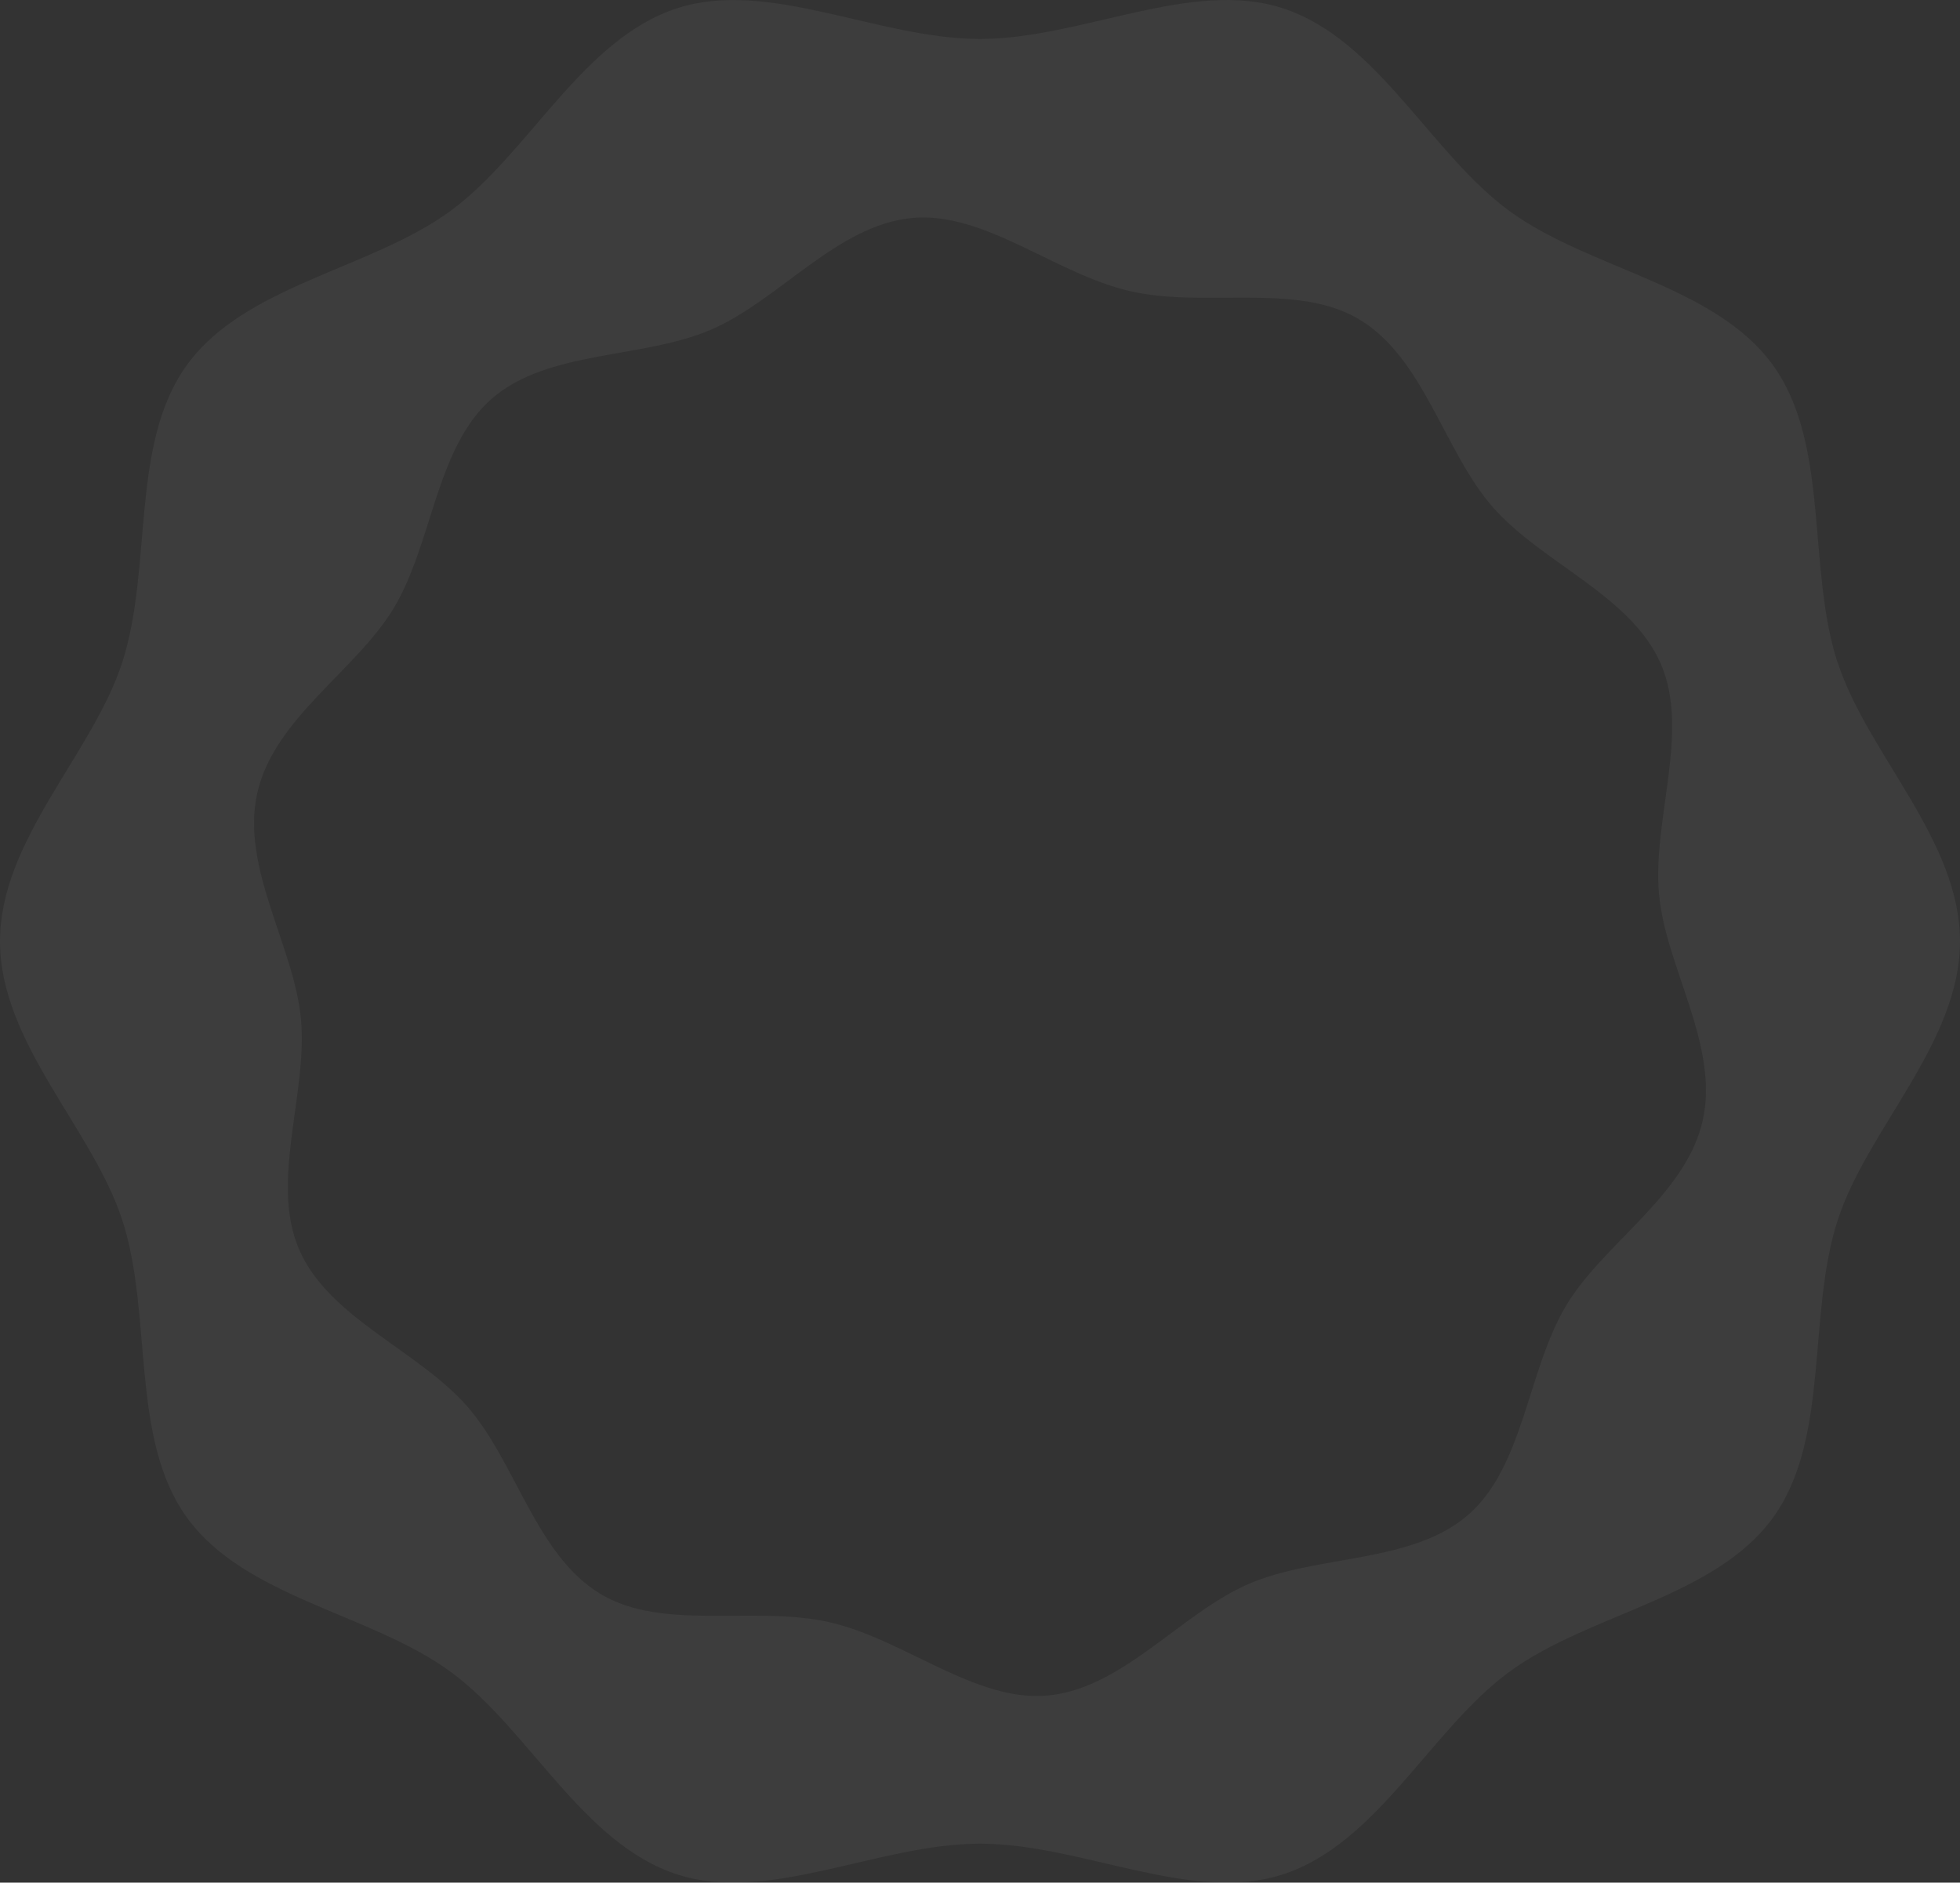 <svg width="1422" height="1366" viewBox="0 0 1422 1366" fill="none" xmlns="http://www.w3.org/2000/svg">
  <rect x="0" y="0" width="1422" height="1366" fill="#333333" stroke="none"/>
  <path opacity="0.1"
    d="M1333.14 480.625C1310.78 411.681 1327.84 322.044 1286.1 264.671C1243.96 206.734 1153.25 195.444 1095.34 153.258C1038.02 111.513 999.494 28.346 930.621 5.967C864.197 -15.609 784.488 28.265 710.88 28.265C637.271 28.265 557.642 -15.609 491.178 6.007C422.305 28.386 383.775 111.513 326.462 153.298C268.587 195.485 177.84 206.734 135.698 264.711C93.997 322.084 111.015 411.761 88.659 480.665C67.147 547.119 0 609.314 0 683C0 756.686 67.147 818.881 88.74 885.375C111.095 954.32 94.037 1043.96 135.778 1101.33C177.921 1159.27 268.627 1170.56 326.542 1212.74C383.856 1254.49 422.386 1337.65 491.258 1360.03C557.682 1381.61 637.392 1337.73 711 1337.73C784.608 1337.73 864.318 1381.61 930.742 1360.03C999.614 1337.65 1038.14 1254.53 1095.46 1212.74C1153.33 1170.56 1244.08 1159.31 1286.22 1101.33C1327.92 1043.96 1310.91 954.279 1333.26 885.375C1354.81 818.881 1422 756.686 1422 683C1422 609.314 1354.85 547.119 1333.26 480.625H1333.14ZM1235.29 813.176C1222.97 867.536 1163.09 902.169 1136.07 947.57C1108.06 994.658 1105.69 1063.64 1065.36 1098.96C1024.62 1134.64 955.826 1127.77 906.099 1149.18C856.852 1170.39 814.55 1225.24 760.046 1230.22C707.428 1235.04 656.014 1189.32 601.711 1177.02C547.408 1164.73 481.305 1183.73 435.952 1156.69C388.913 1128.65 374.384 1060.91 339.065 1020.53C303.424 979.752 238.365 956.248 216.972 906.468C195.781 857.17 223.314 793.89 218.337 739.329C213.521 686.656 174.389 629.564 186.71 575.244C199.032 520.883 258.914 486.25 285.925 440.809C313.94 393.721 316.308 324.736 356.644 289.42C397.381 253.742 466.174 260.613 515.901 239.198C565.148 217.984 607.45 163.142 661.954 158.16C714.572 153.338 765.986 199.06 820.289 211.355C874.592 223.689 940.695 204.645 986.048 231.685C1033.09 259.729 1047.62 327.468 1082.94 367.847C1118.58 408.627 1183.64 432.131 1205.03 481.911C1226.22 531.209 1198.69 594.489 1203.66 649.05C1208.48 701.723 1247.61 758.815 1235.29 813.135V813.176Z"
    fill="white" fill-opacity="0.5" />
</svg>